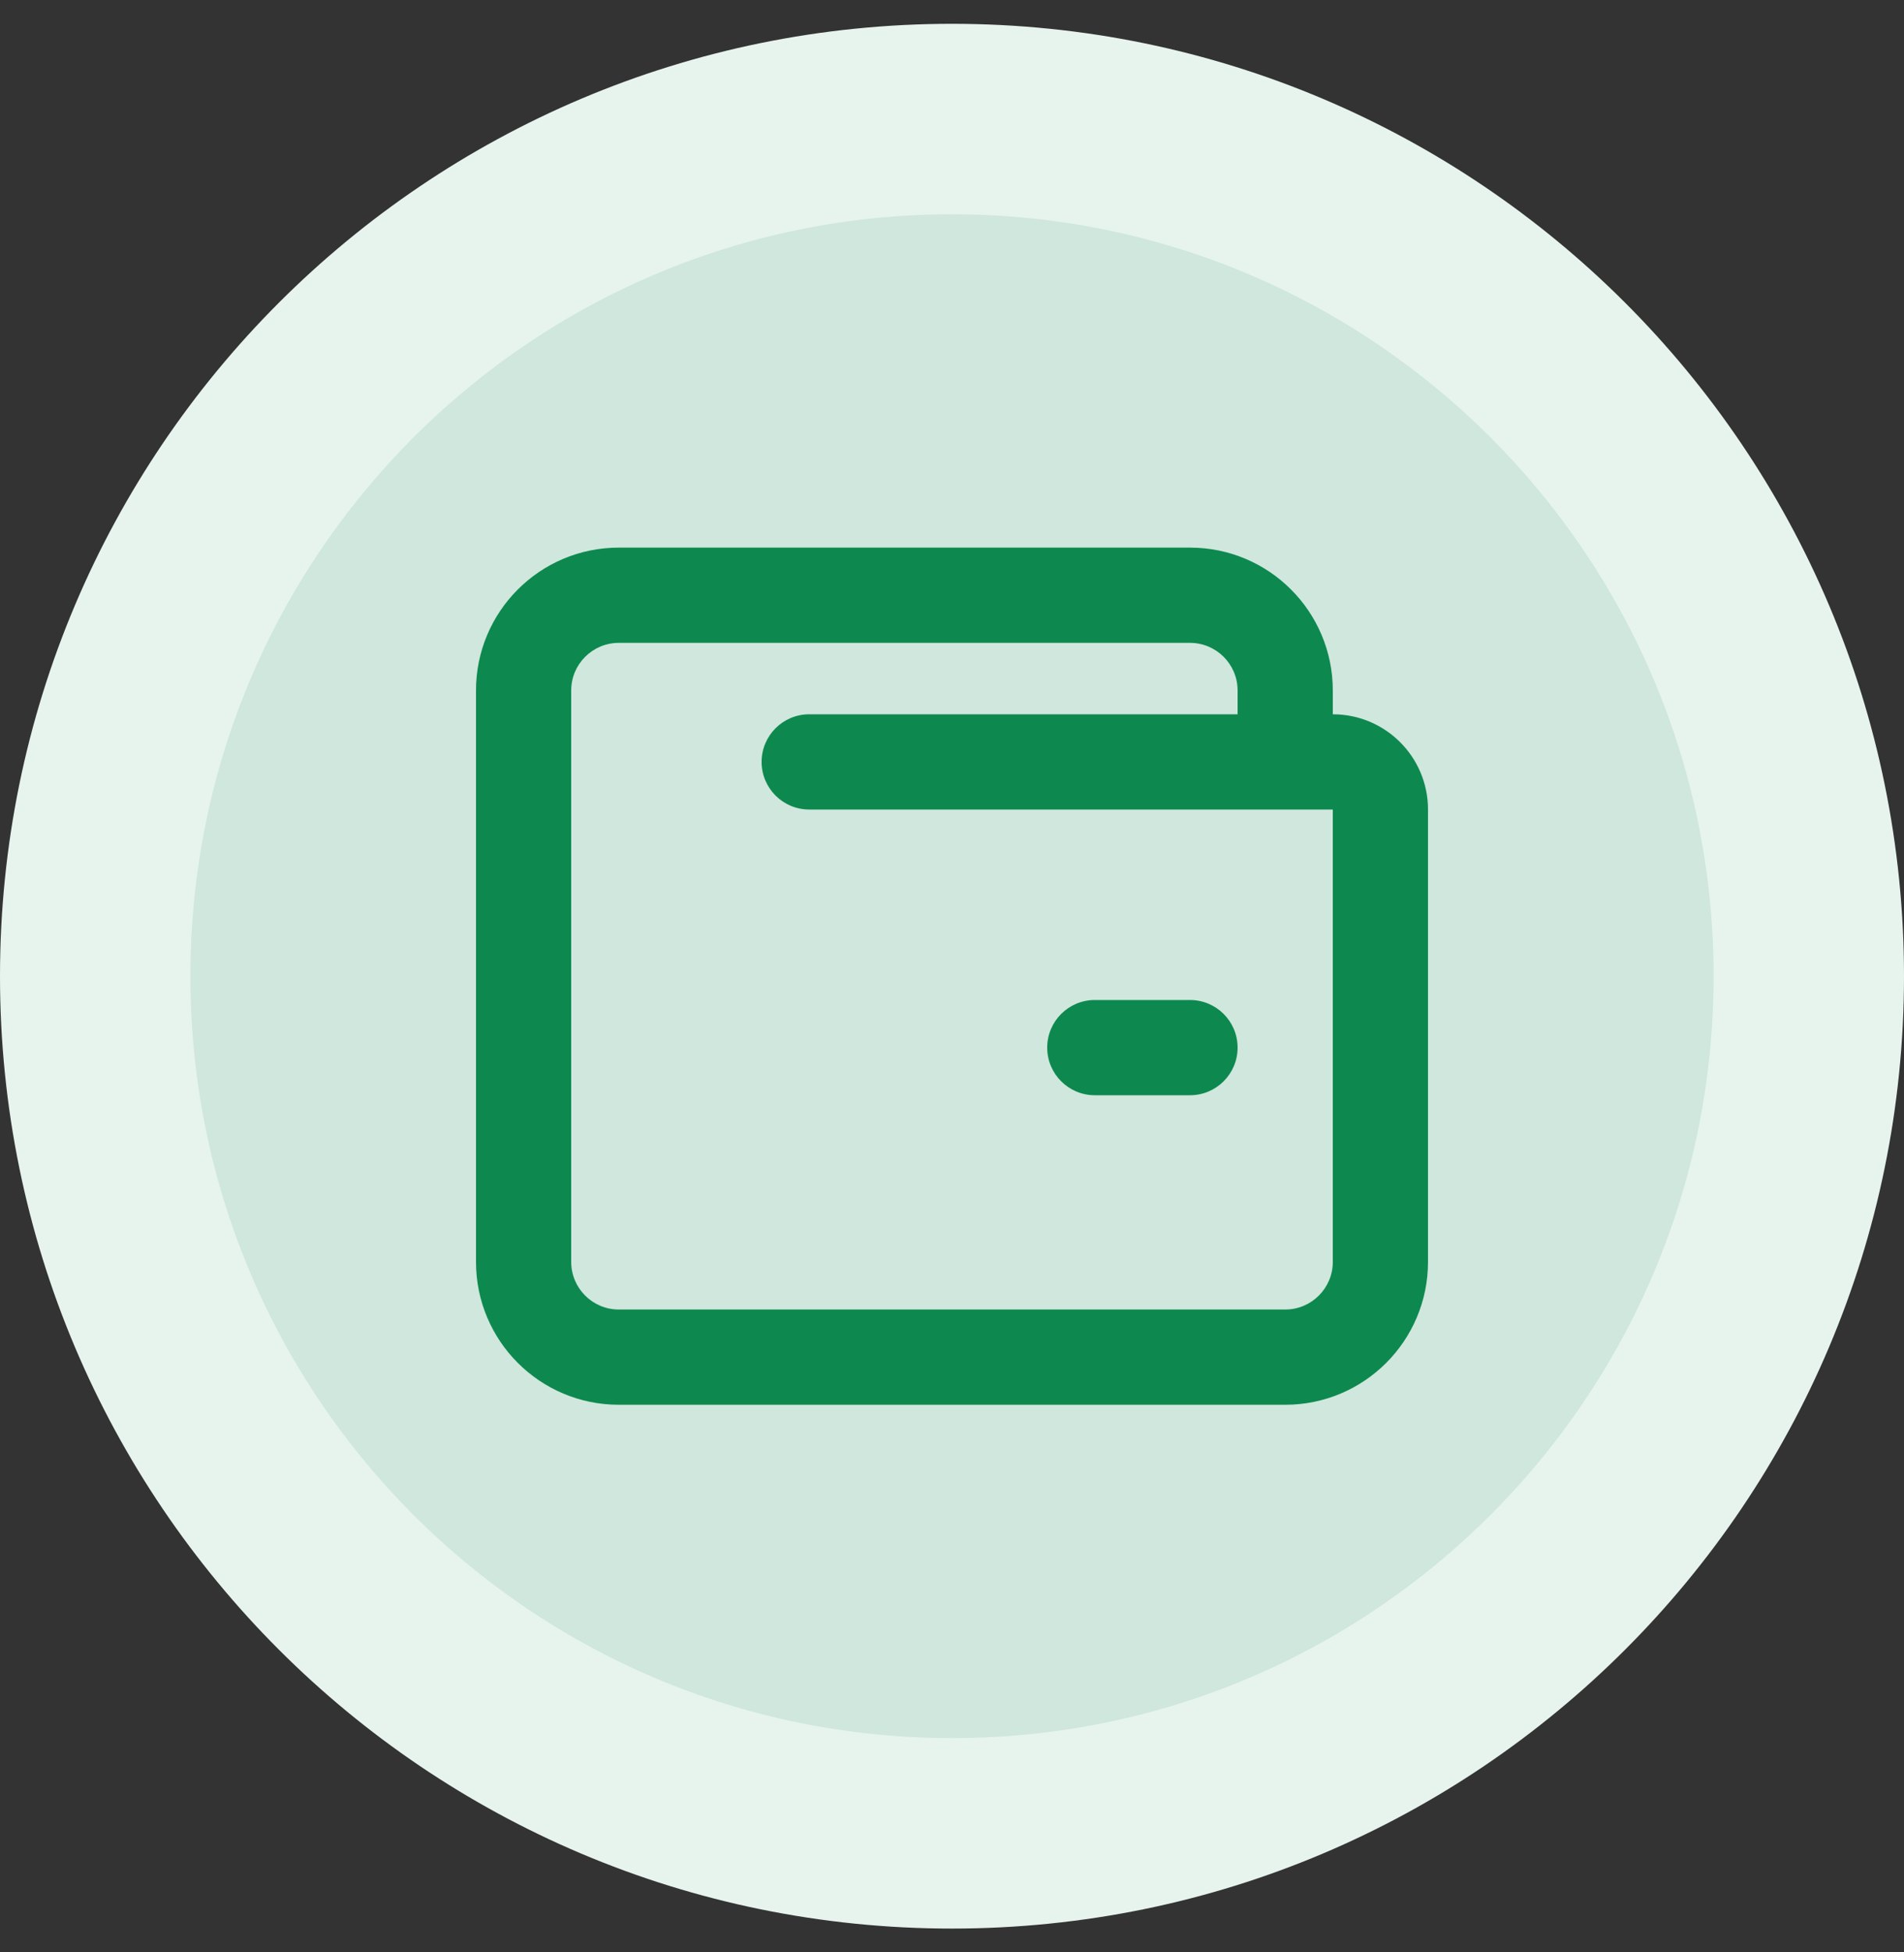 <svg width="40" height="41" viewBox="0 0 40 41" fill="none" xmlns="http://www.w3.org/2000/svg">
<rect x="0" y="0" width="40" height="41" fill="#333333" stroke="none"/>
<path d="M2 20.5C2 10.559 10.059 2.5 20 2.5C29.941 2.5 38 10.559 38 20.5C38 30.441 29.941 38.5 20 38.5C10.059 38.5 2 30.441 2 20.5Z" fill="#CFE7DC"/>
<path d="M2 20.5C2 10.559 10.059 2.5 20 2.5C29.941 2.5 38 10.559 38 20.5C38 30.441 29.941 38.5 20 38.5C10.059 38.5 2 30.441 2 20.5Z" stroke="#E7F4EE" stroke-width="4"/>
<path d="M23 21C22.448 21 22 21.448 22 22C22 22.552 22.448 23 23 23H25C25.552 23 26 22.552 26 22C26 21.448 25.552 21 25 21H23Z" fill="#0D894F"/>
<path fill-rule="evenodd" clip-rule="evenodd" d="M28 15C29.105 15 30 15.895 30 17V26.5C30 28.157 28.657 29.5 27 29.5H13C11.343 29.5 10 28.157 10 26.5V14.5C10 12.843 11.343 11.5 13 11.5H25C26.657 11.5 28 12.843 28 14.5V15ZM25 13.5H13C12.448 13.5 12 13.948 12 14.5V26.5C12 27.052 12.448 27.5 13 27.5H27C27.552 27.5 28 27.052 28 26.5V17H17C16.448 17 16 16.552 16 16C16 15.448 16.448 15 17 15H26V14.5C26 13.948 25.552 13.5 25 13.5Z" fill="#0D894F"/>
</svg>

